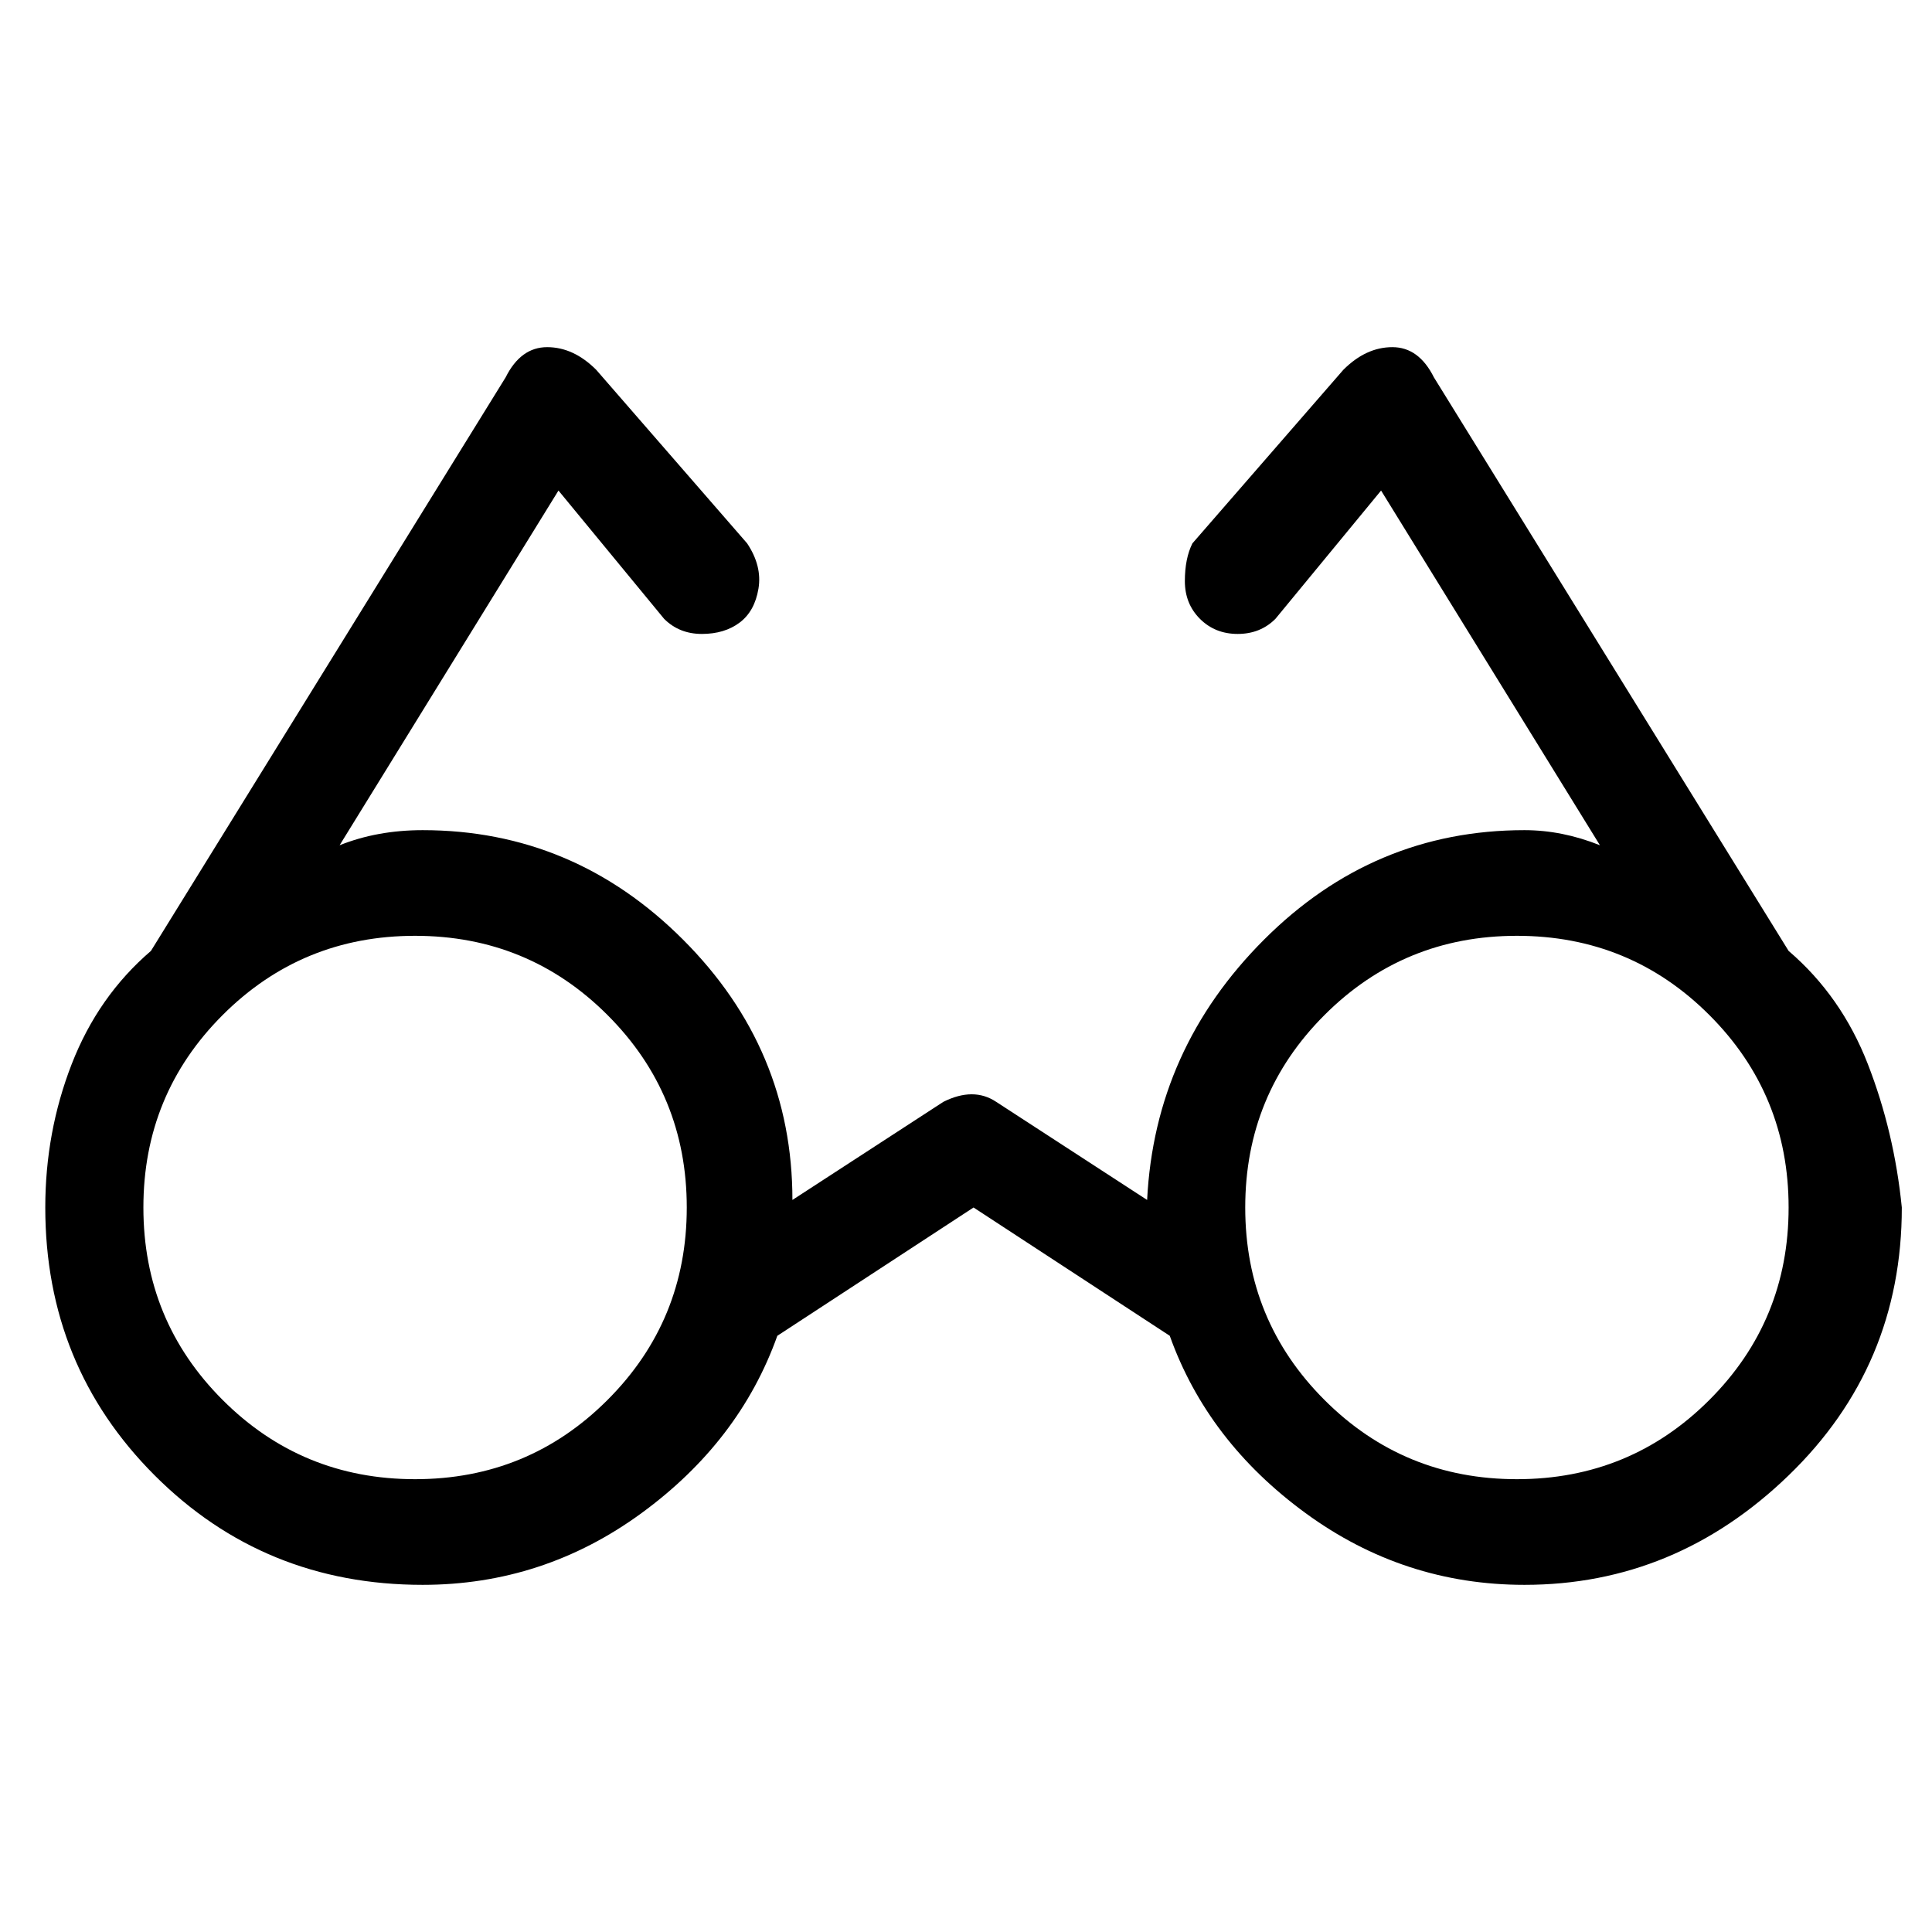 <svg viewBox="0 0 256 256" xmlns="http://www.w3.org/2000/svg">
  <path transform="scale(1, -1) translate(0, -256)" fill="currentColor" d="M237 130l-47 76q-2 4 -5.5 4t-6.5 -3l-20 -23q-1 -2 -1 -5t2 -5t5 -2t5 2l14 17l29 -47q-5 2 -10 2q-20 0 -34.5 -14.5t-15.5 -34.5l-20 13q-3 2 -7 0l-20 -13q0 20 -14.5 34.5t-34.5 14.5q-6 0 -11 -2l29 47l14 -17q2 -2 5 -2t5 1.5t2.5 4.5t-1.5 6l-20 23q-3 3 -6.5 3 t-5.5 -4l-47 -76q-7 -6 -10.5 -15t-3.5 -19q0 -21 14.5 -35.5t35.5 -14.5q16 0 29 9.5t18 23.5l26 17l26 -17q5 -14 18 -23.5t29 -9.5q20 0 35 14.5t15 35.5q-1 10 -4.5 19t-10.5 15zM55 60q-15 0 -25.5 10.5t-10.5 25.5t10.5 25.5t25.5 10.5t25.5 -10.5t10.5 -25.5 t-10.5 -25.5t-25.5 -10.5zM201 60q-15 0 -25.5 10.5t-10.5 25.5t10.5 25.5t25.5 10.5t25.5 -10.5t10.5 -25.5t-10.5 -25.5t-25.5 -10.5z" />
</svg>
